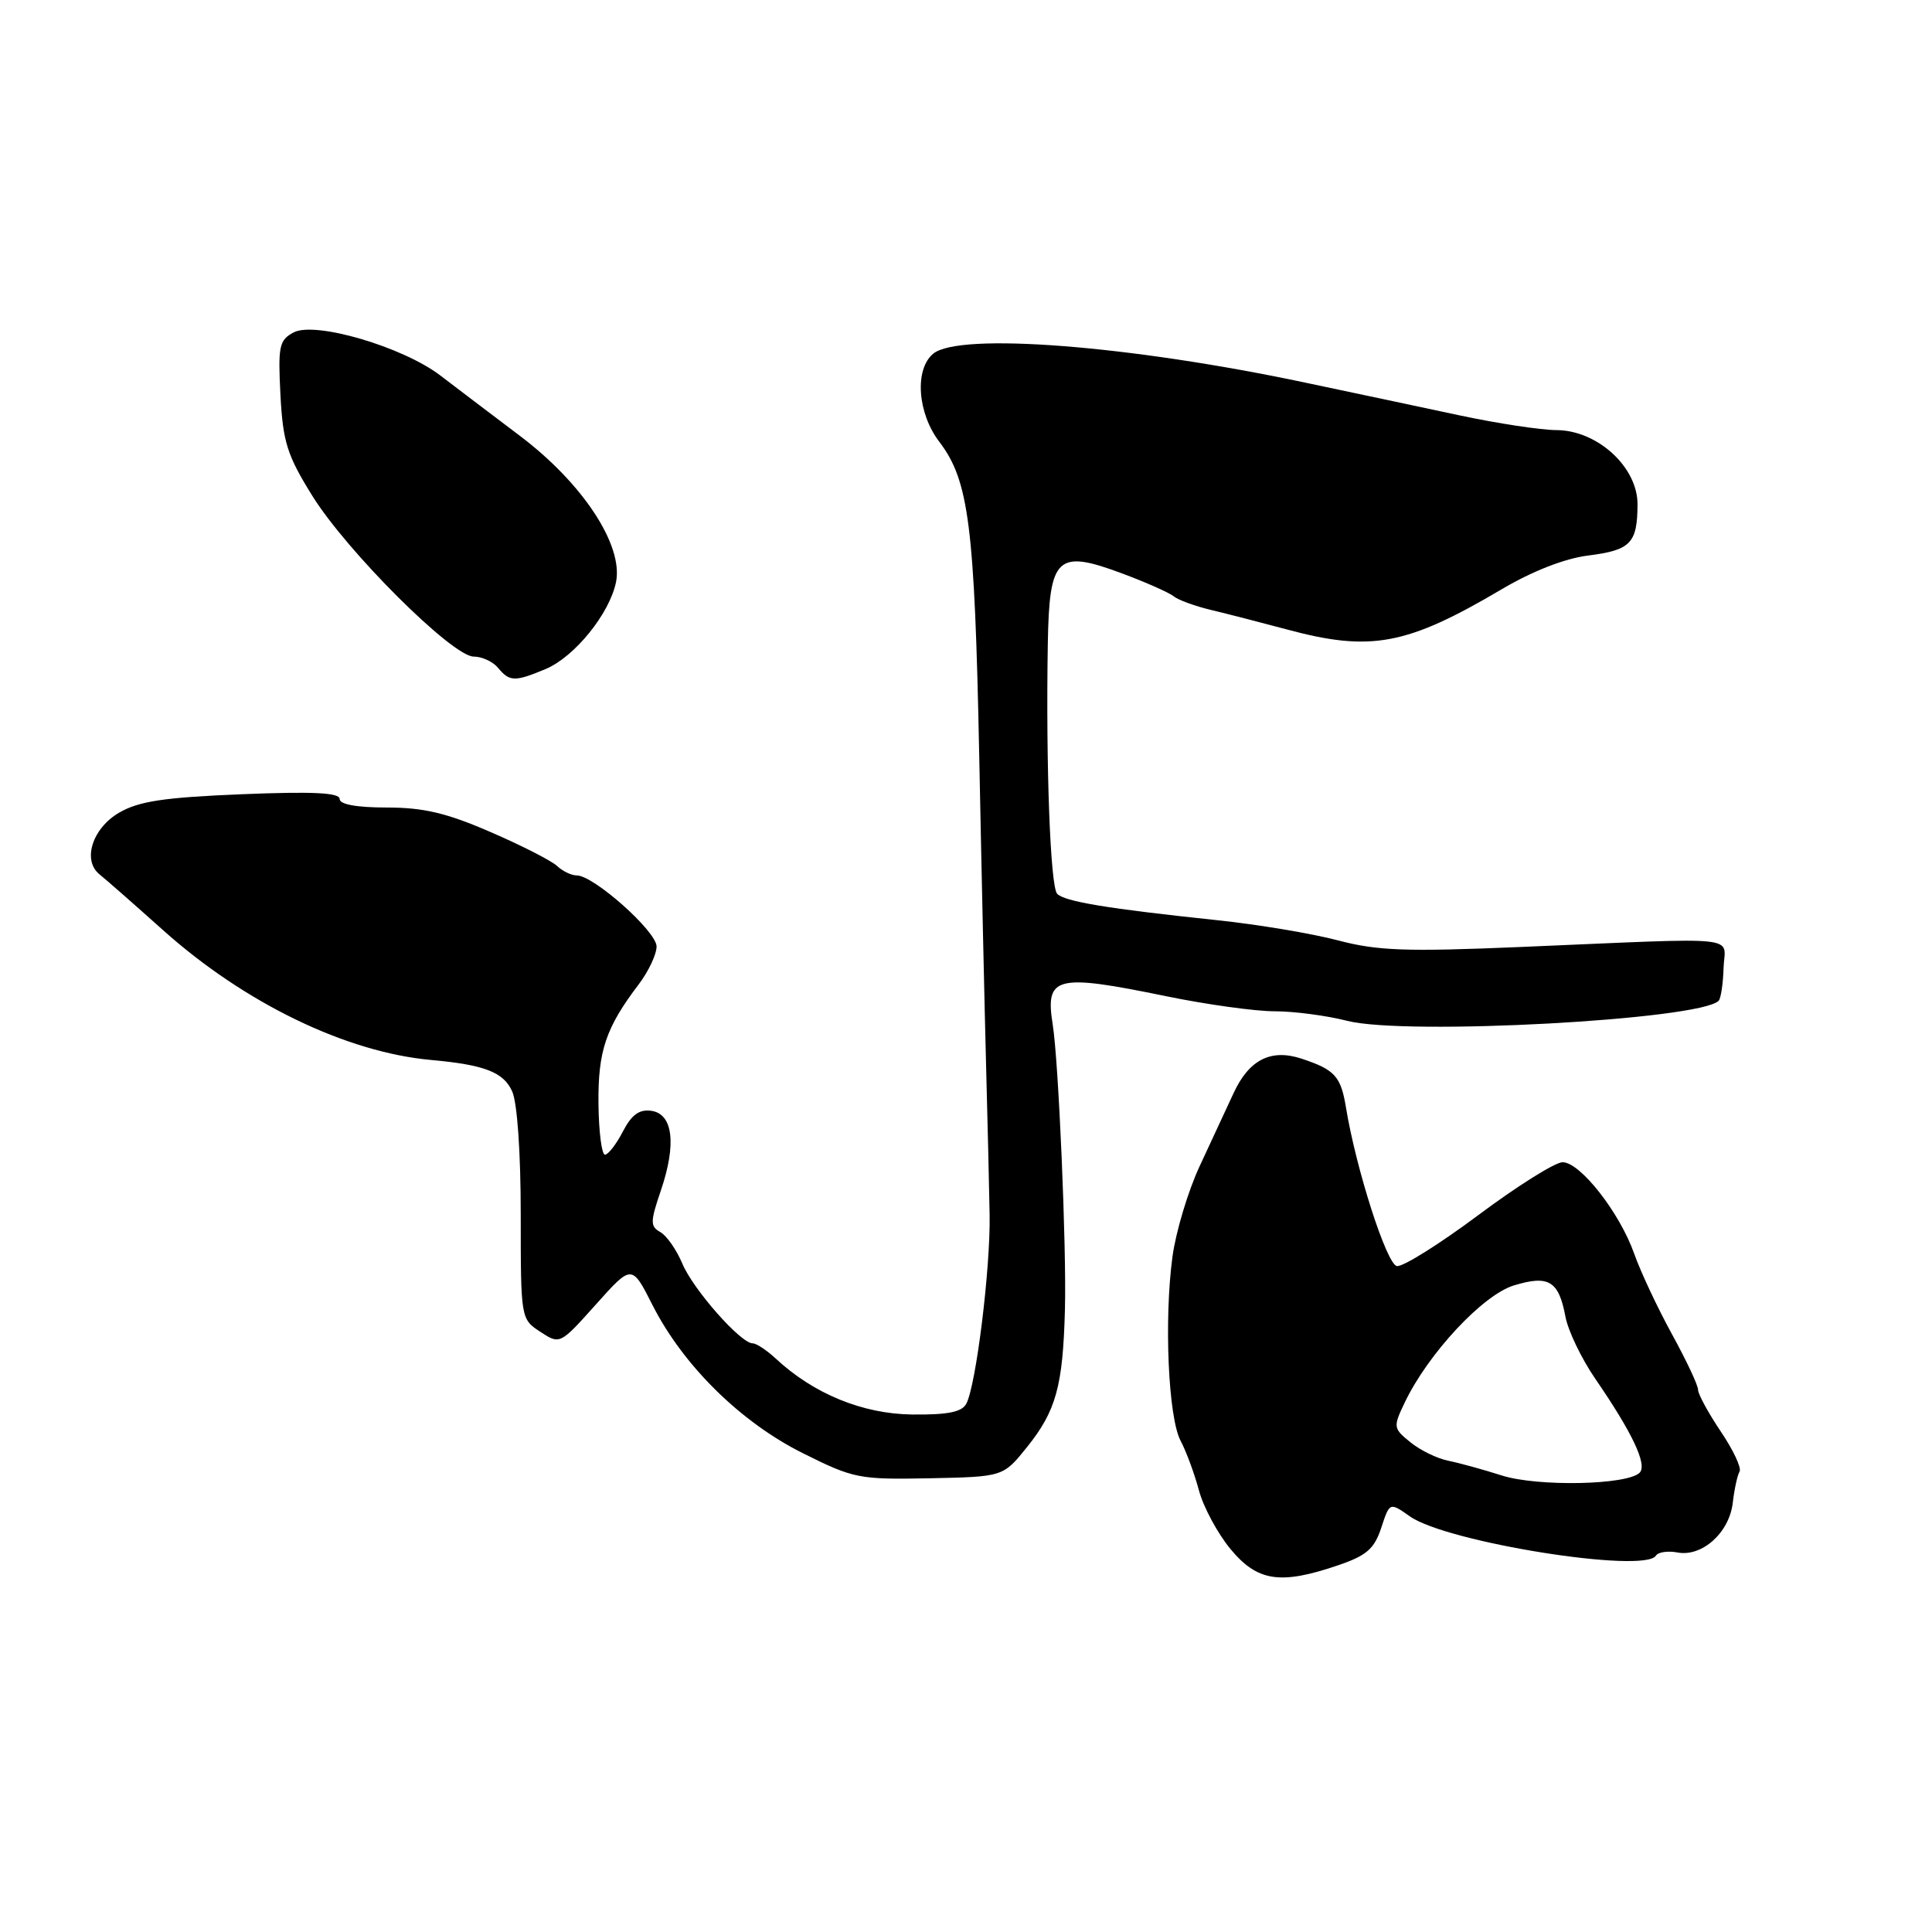 <?xml version="1.0" encoding="UTF-8" standalone="no"?>
<!DOCTYPE svg PUBLIC "-//W3C//DTD SVG 1.1//EN" "http://www.w3.org/Graphics/SVG/1.1/DTD/svg11.dtd" >
<svg xmlns="http://www.w3.org/2000/svg" xmlns:xlink="http://www.w3.org/1999/xlink" version="1.1" viewBox="0 0 256 256">
 <g >
 <path fill="currentColor"
d=" M 177.27 207.42 C 181.07 206.13 182.10 205.24 183.02 202.45 C 184.14 199.04 184.14 199.04 186.82 200.93 C 191.69 204.37 217.92 208.55 219.42 206.13 C 219.71 205.66 221.00 205.47 222.27 205.71 C 225.53 206.33 229.14 203.09 229.60 199.13 C 229.81 197.32 230.22 195.46 230.50 194.99 C 230.79 194.53 229.67 192.13 228.01 189.68 C 226.36 187.22 225.00 184.73 225.00 184.14 C 225.00 183.55 223.44 180.24 221.54 176.78 C 219.64 173.31 217.39 168.53 216.55 166.15 C 214.63 160.69 209.39 154.00 207.05 154.00 C 206.07 154.00 201.05 157.15 195.88 161.01 C 190.72 164.86 185.87 167.90 185.09 167.76 C 183.73 167.51 179.68 154.88 178.35 146.76 C 177.67 142.62 176.89 141.75 172.50 140.29 C 168.41 138.93 165.50 140.40 163.44 144.88 C 162.52 146.87 160.51 151.20 158.97 154.50 C 157.43 157.80 155.81 163.20 155.36 166.50 C 154.23 174.88 154.80 187.79 156.43 190.90 C 157.19 192.33 158.28 195.30 158.87 197.50 C 159.46 199.70 161.34 203.19 163.04 205.25 C 166.61 209.56 169.64 210.02 177.27 207.42 Z  M 136.06 191.78 C 139.94 186.95 140.84 183.70 141.11 173.50 C 141.33 165.26 140.27 140.62 139.49 135.76 C 138.47 129.35 139.88 128.99 154.50 132.00 C 159.85 133.10 166.32 134.00 168.89 134.00 C 171.46 134.00 175.80 134.57 178.53 135.27 C 186.28 137.24 225.20 135.14 227.73 132.61 C 228.02 132.31 228.32 130.36 228.38 128.28 C 228.52 123.89 231.57 124.21 201.50 125.48 C 186.28 126.12 182.54 125.99 177.27 124.60 C 173.85 123.70 166.65 122.49 161.27 121.93 C 146.76 120.40 141.05 119.46 140.08 118.43 C 139.17 117.47 138.57 101.37 138.84 85.29 C 139.04 73.70 140.05 72.75 148.78 76.02 C 151.91 77.19 154.95 78.54 155.53 79.02 C 156.11 79.50 158.36 80.32 160.54 80.84 C 162.72 81.36 167.18 82.51 170.46 83.39 C 181.64 86.41 186.38 85.52 199.00 78.07 C 203.06 75.67 207.36 73.99 210.45 73.61 C 216.07 72.90 216.96 71.98 216.98 66.85 C 217.01 61.90 211.67 57.01 206.22 56.99 C 204.17 56.98 198.45 56.11 193.50 55.06 C 188.55 54.00 179.32 52.04 173.00 50.71 C 149.65 45.76 127.10 44.01 123.65 46.87 C 121.16 48.95 121.56 54.74 124.47 58.55 C 128.38 63.68 129.14 69.62 129.75 100.00 C 130.06 115.68 130.48 134.35 130.67 141.50 C 130.86 148.65 131.07 157.43 131.13 161.00 C 131.25 168.05 129.33 183.58 128.04 186.00 C 127.45 187.11 125.57 187.48 120.87 187.43 C 114.29 187.35 107.80 184.69 102.76 179.99 C 101.58 178.90 100.22 178.00 99.73 178.00 C 98.14 178.00 91.84 170.85 90.41 167.43 C 89.64 165.60 88.34 163.73 87.50 163.26 C 86.15 162.50 86.15 161.91 87.56 157.77 C 89.66 151.61 89.18 147.60 86.31 147.19 C 84.71 146.96 83.69 147.70 82.53 149.94 C 81.66 151.62 80.59 153.00 80.16 153.00 C 79.73 153.00 79.34 149.96 79.30 146.25 C 79.23 139.25 80.27 136.17 84.65 130.41 C 85.94 128.70 87.00 126.45 87.00 125.41 C 86.99 123.41 78.67 116.00 76.43 116.00 C 75.72 116.00 74.55 115.44 73.82 114.75 C 73.09 114.06 69.12 112.03 65.00 110.25 C 59.18 107.72 56.10 107.00 51.25 107.00 C 47.23 107.00 45.00 106.59 45.00 105.86 C 45.00 105.03 41.41 104.86 32.04 105.24 C 21.76 105.66 18.41 106.16 15.79 107.68 C 12.23 109.75 10.88 114.01 13.19 115.86 C 13.91 116.43 17.72 119.77 21.65 123.29 C 32.44 132.93 45.87 139.43 57.10 140.45 C 64.20 141.09 66.71 142.06 67.86 144.60 C 68.54 146.08 69.00 152.72 69.00 160.93 C 69.00 174.72 69.01 174.78 71.59 176.47 C 74.19 178.17 74.19 178.17 78.96 172.85 C 83.72 167.52 83.72 167.52 86.46 172.93 C 90.52 180.93 98.11 188.42 106.35 192.54 C 113.11 195.92 113.82 196.06 123.16 195.88 C 132.92 195.68 132.92 195.68 136.06 191.78 Z  M 72.30 88.65 C 76.14 87.04 80.79 81.29 81.63 77.11 C 82.60 72.23 77.22 64.04 68.90 57.76 C 65.07 54.87 60.32 51.26 58.34 49.75 C 53.34 45.94 41.73 42.54 38.90 44.05 C 36.99 45.07 36.83 45.87 37.16 52.34 C 37.49 58.55 38.04 60.32 41.36 65.66 C 45.93 73.04 59.94 87.00 62.76 87.00 C 63.86 87.00 65.32 87.67 66.00 88.50 C 67.53 90.34 68.21 90.36 72.30 88.65 Z  M 199.00 195.51 C 196.53 194.72 193.32 193.84 191.88 193.55 C 190.43 193.26 188.19 192.17 186.89 191.11 C 184.61 189.27 184.58 189.09 186.13 185.85 C 189.23 179.36 196.49 171.57 200.61 170.32 C 205.22 168.92 206.54 169.72 207.43 174.47 C 207.78 176.34 209.56 180.04 211.38 182.69 C 216.28 189.82 218.31 194.09 217.26 195.14 C 215.62 196.78 203.76 197.02 199.00 195.51 Z "/>
</g>
</svg>